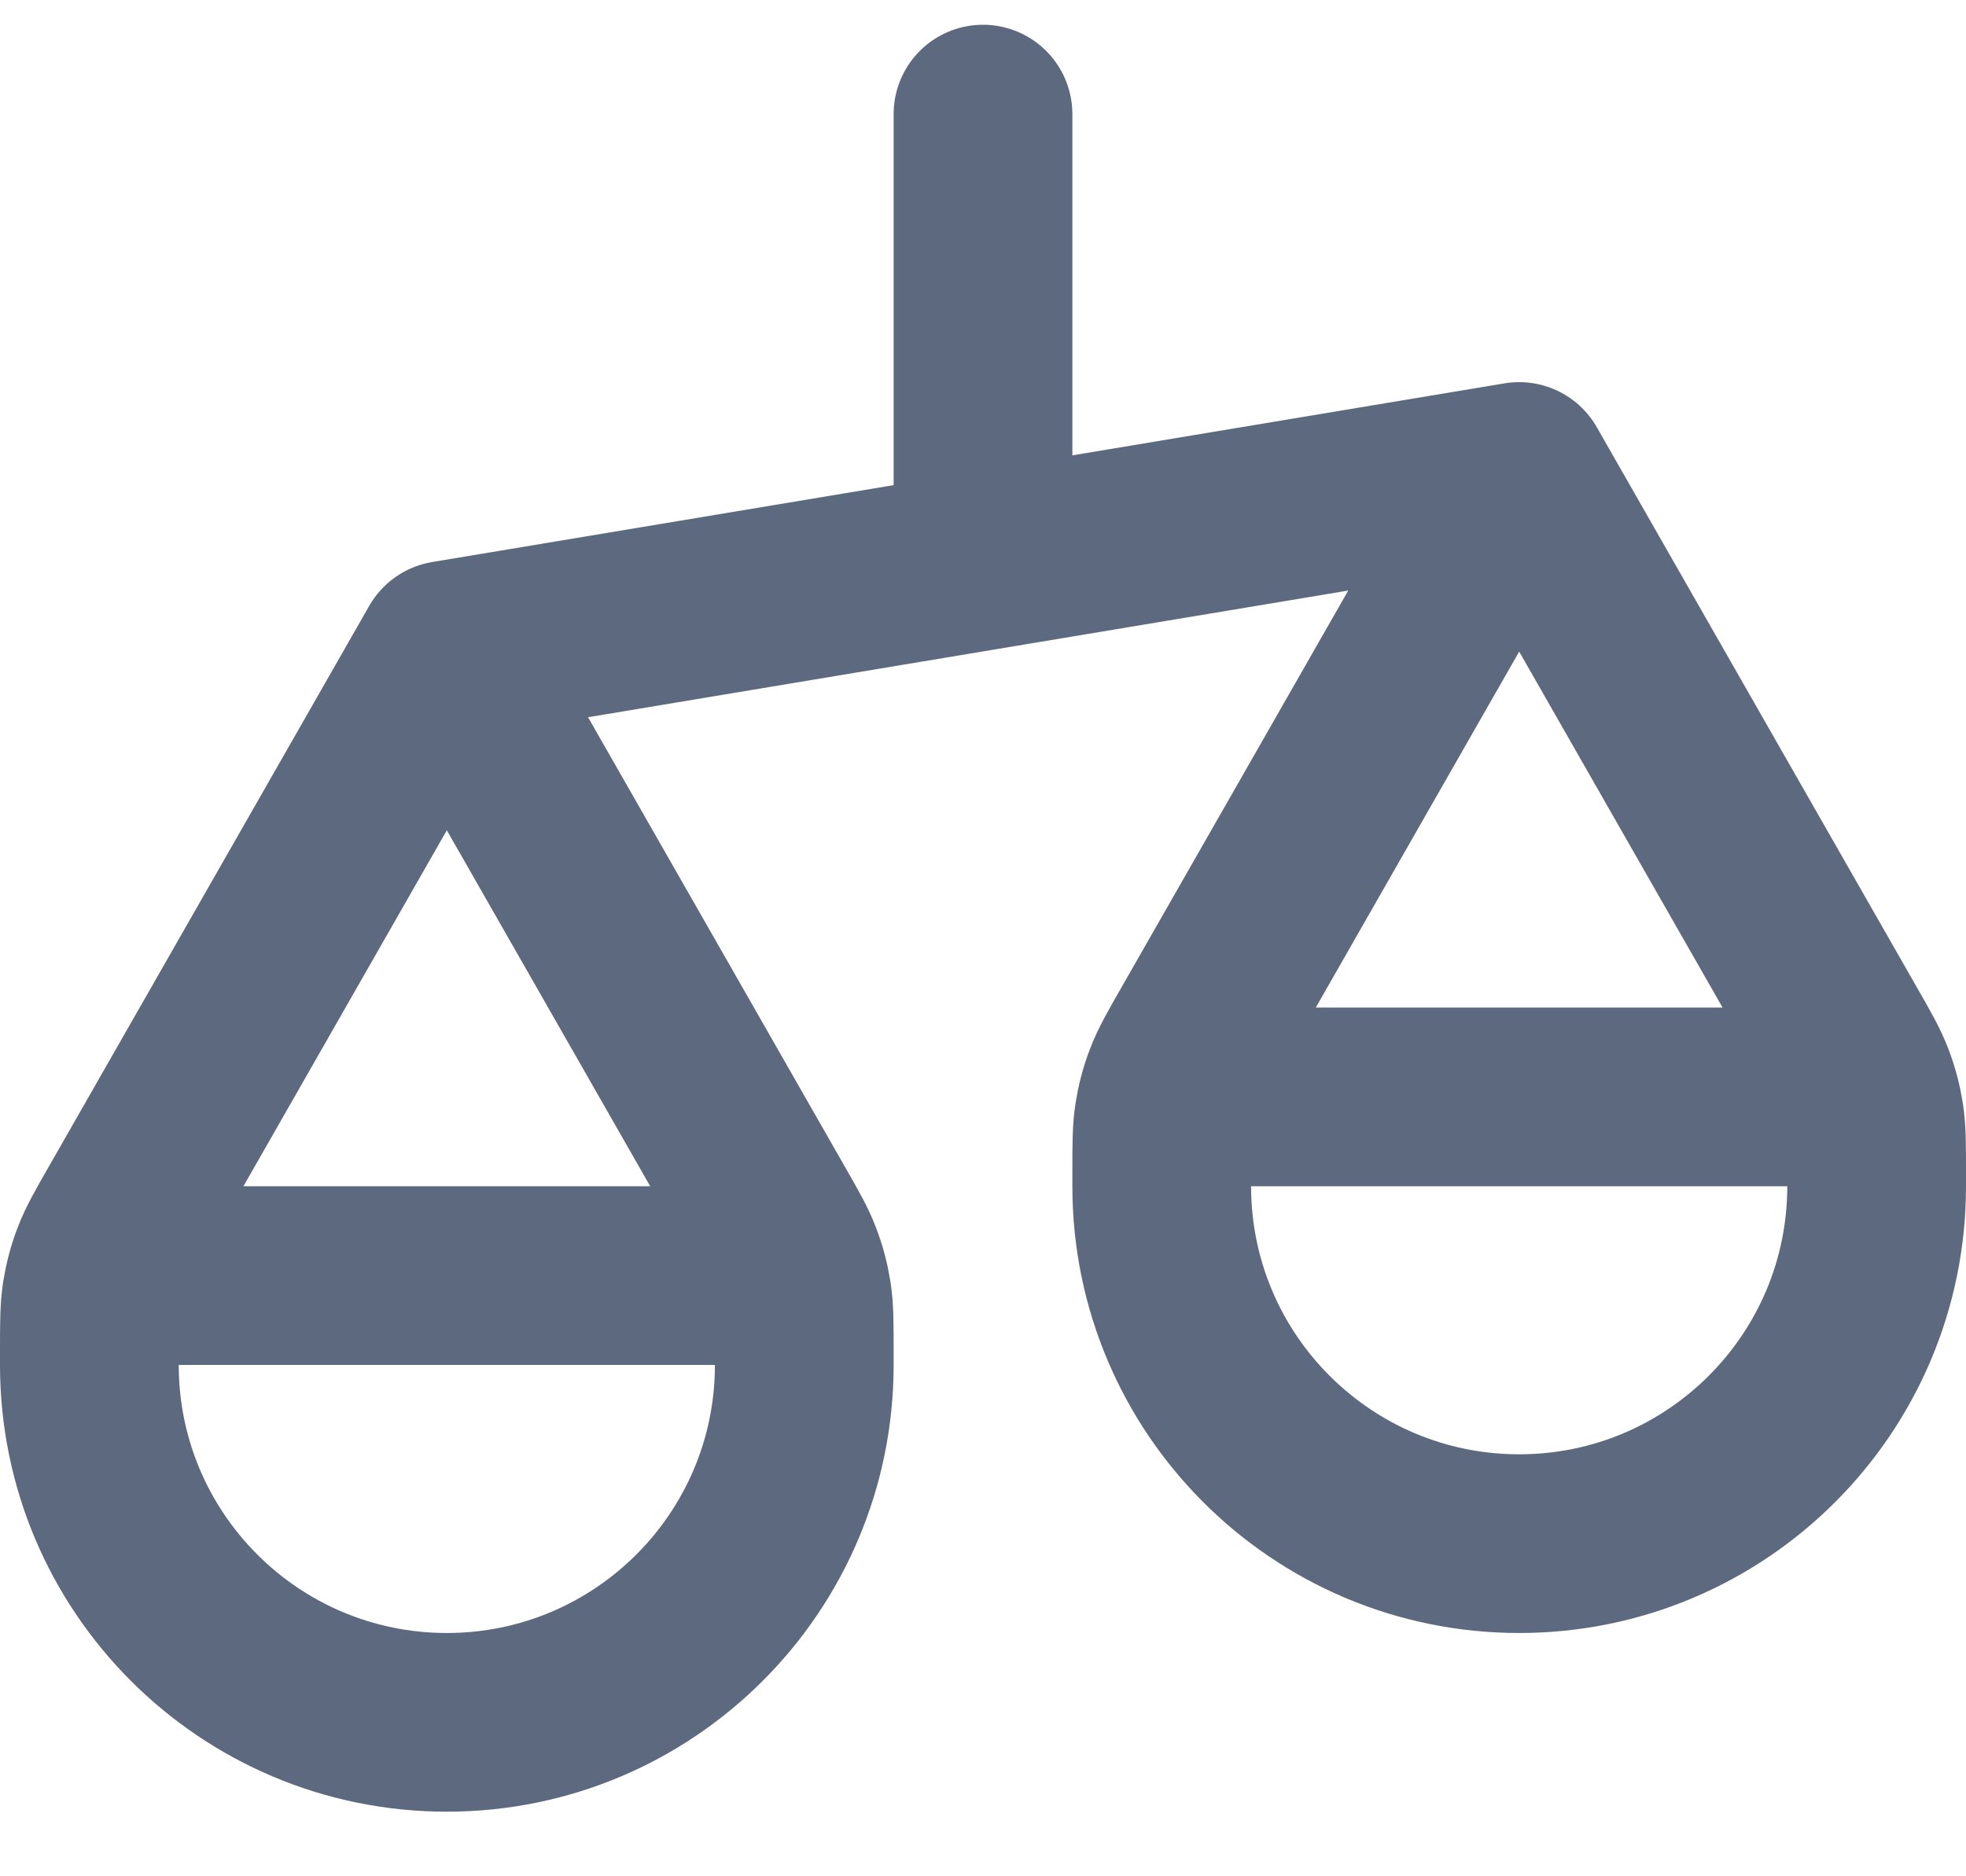 <svg width="22" height="21" viewBox="0 0 22 21" fill="none" xmlns="http://www.w3.org/2000/svg">
<path d="M1 15.277V15.127C1 14.811 1 14.652 1.024 14.498C1.046 14.361 1.081 14.227 1.131 14.098C1.186 13.952 1.265 13.814 1.422 13.54L5 7.277M1 15.277C1 17.486 2.791 19.277 5 19.277C7.209 19.277 9 17.486 9 15.277M1 15.277V15.077C1 14.797 1 14.657 1.054 14.55C1.102 14.456 1.179 14.38 1.273 14.332C1.38 14.277 1.52 14.277 1.8 14.277H8.2C8.48 14.277 8.62 14.277 8.727 14.332C8.821 14.38 8.898 14.456 8.945 14.55C9 14.657 9 14.797 9 15.077V15.277M5 7.277L8.578 13.54C8.735 13.814 8.814 13.952 8.869 14.098C8.919 14.227 8.954 14.361 8.976 14.498C9 14.652 9 14.811 9 15.127V15.277M5 7.277L17 5.277M13 13.277V13.127C13 12.811 13 12.652 13.024 12.498C13.046 12.361 13.081 12.227 13.131 12.098C13.186 11.952 13.265 11.814 13.422 11.54L17 5.277M13 13.277C13 15.486 14.791 17.277 17 17.277C19.209 17.277 21 15.486 21 13.277M13 13.277V13.077C13 12.797 13 12.657 13.055 12.55C13.102 12.456 13.179 12.38 13.273 12.332C13.38 12.277 13.52 12.277 13.8 12.277H20.2C20.48 12.277 20.62 12.277 20.727 12.332C20.821 12.38 20.898 12.456 20.945 12.55C21 12.657 21 12.797 21 13.077V13.277M17 5.277L20.578 11.54C20.735 11.814 20.814 11.952 20.869 12.098C20.919 12.227 20.954 12.361 20.976 12.498C21 12.652 21 12.811 21 13.127V13.277M11 1.277V6.277" stroke="#5D697E" stroke-width="2" stroke-linecap="round" stroke-linejoin="round"/>
</svg>
